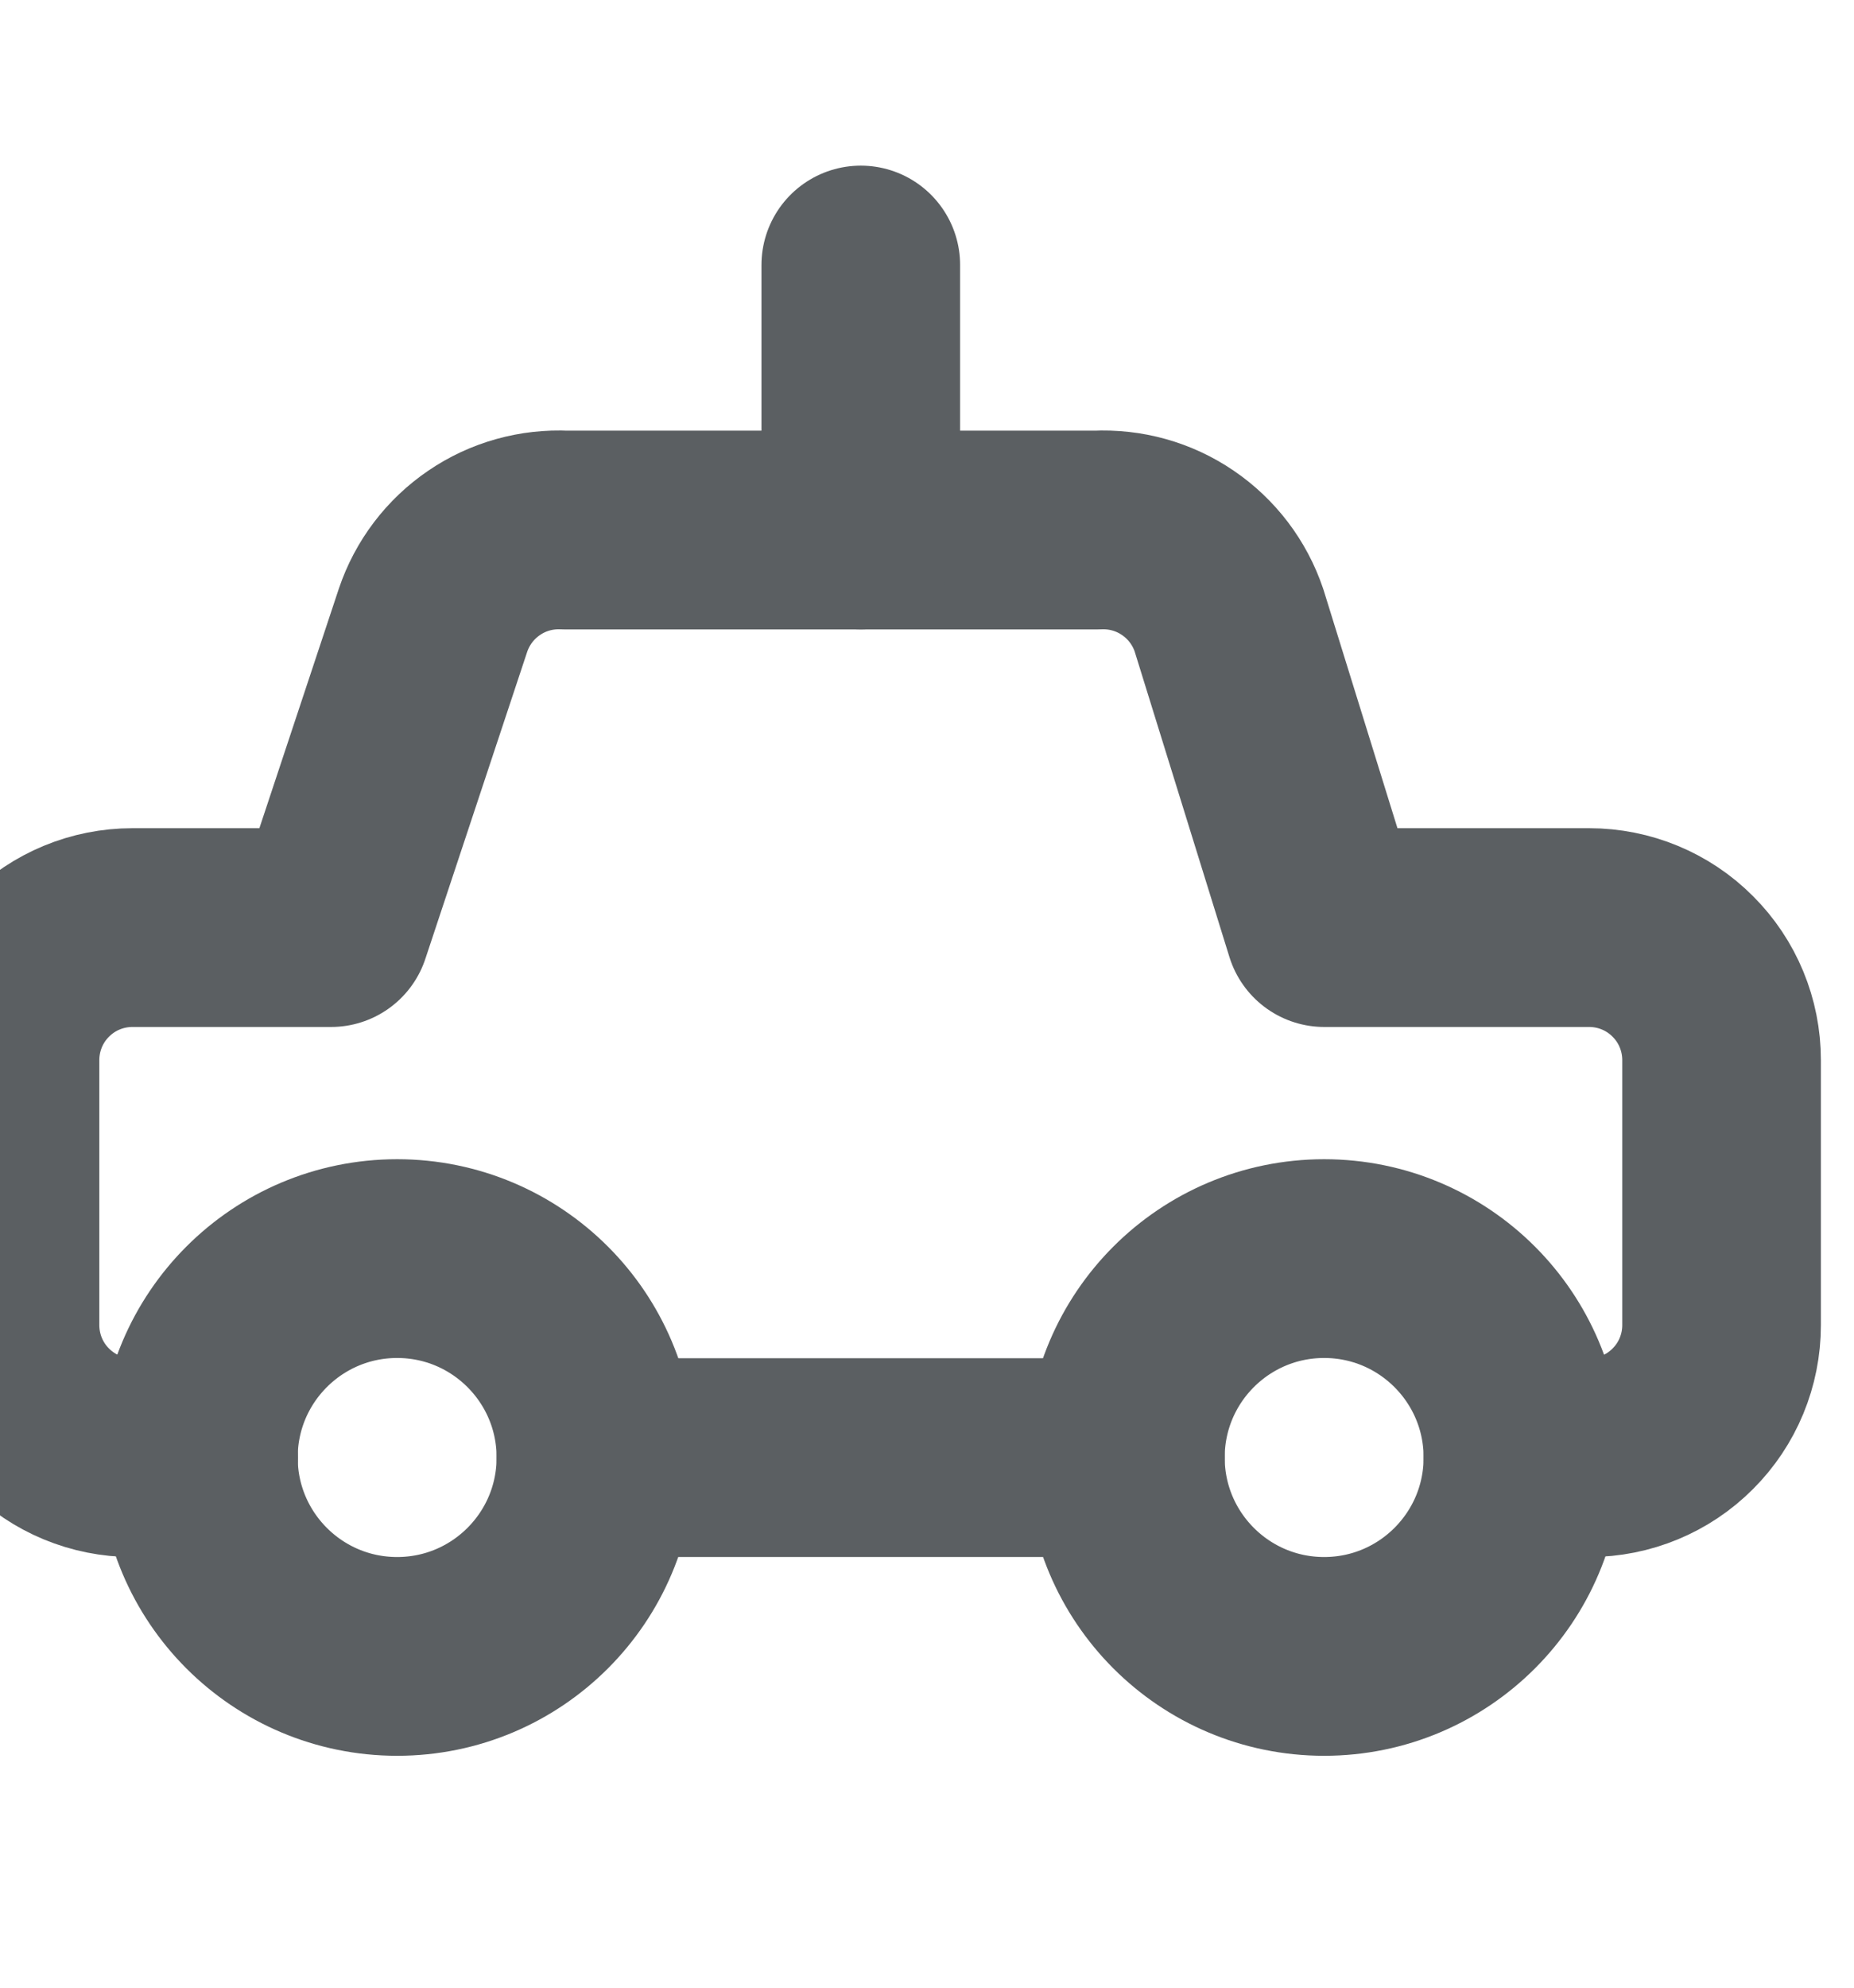 <svg width="14" height="15" viewBox="0 0 14 15" fill="none" xmlns="http://www.w3.org/2000/svg">
<g clip-path="url(#clip0_552_119)">
<path d="M1.5 11H1C0.735 11 0.48 10.895 0.293 10.707C0.105 10.52 0 10.265 0 10V8C0 7.735 0.105 7.48 0.293 7.293C0.48 7.105 0.735 7 1 7H2.5L3.27 4.68C3.34 4.473 3.475 4.295 3.656 4.172C3.836 4.049 4.052 3.989 4.27 4H8.28C8.498 3.989 8.714 4.049 8.894 4.172C9.075 4.295 9.21 4.473 9.28 4.68L10 7H12C12.265 7 12.52 7.105 12.707 7.293C12.895 7.48 13 7.735 13 8V10C13 10.265 12.895 10.52 12.707 10.707C12.52 10.895 12.265 11 12 11H11.5" stroke="#5B5F62" stroke-width="1.5" stroke-linecap="round" stroke-linejoin="round"/>
<path d="M9.999 12.5C9.17 12.5 8.498 11.828 8.498 10.999C8.498 10.17 9.17 9.498 9.999 9.498C10.828 9.498 11.5 10.17 11.5 10.999C11.5 11.828 10.828 12.5 9.999 12.5Z" stroke="#5B5F62" stroke-width="1.5" stroke-linecap="round" stroke-linejoin="round"/>
<path d="M2.999 12.5C2.17 12.5 1.498 11.828 1.498 10.999C1.498 10.17 2.17 9.498 2.999 9.498C3.828 9.498 4.5 10.17 4.5 10.999C4.5 11.828 3.828 12.5 2.999 12.5Z" stroke="#5B5F62" stroke-width="1.5" stroke-linecap="round" stroke-linejoin="round"/>
<path d="M8.498 11H4.5" stroke="#5B5F62" stroke-width="1.5" stroke-linecap="round" stroke-linejoin="round"/>
<path d="M6.5 4V2" stroke="#5B5F62" stroke-width="1.5" stroke-linecap="round" stroke-linejoin="round"/>
</g>
<defs>
<clipPath id="clip0_552_119">
<rect width="14" height="14" fill="white" transform="translate(0 0.5)"/>
</clipPath>
</defs>
</svg>

